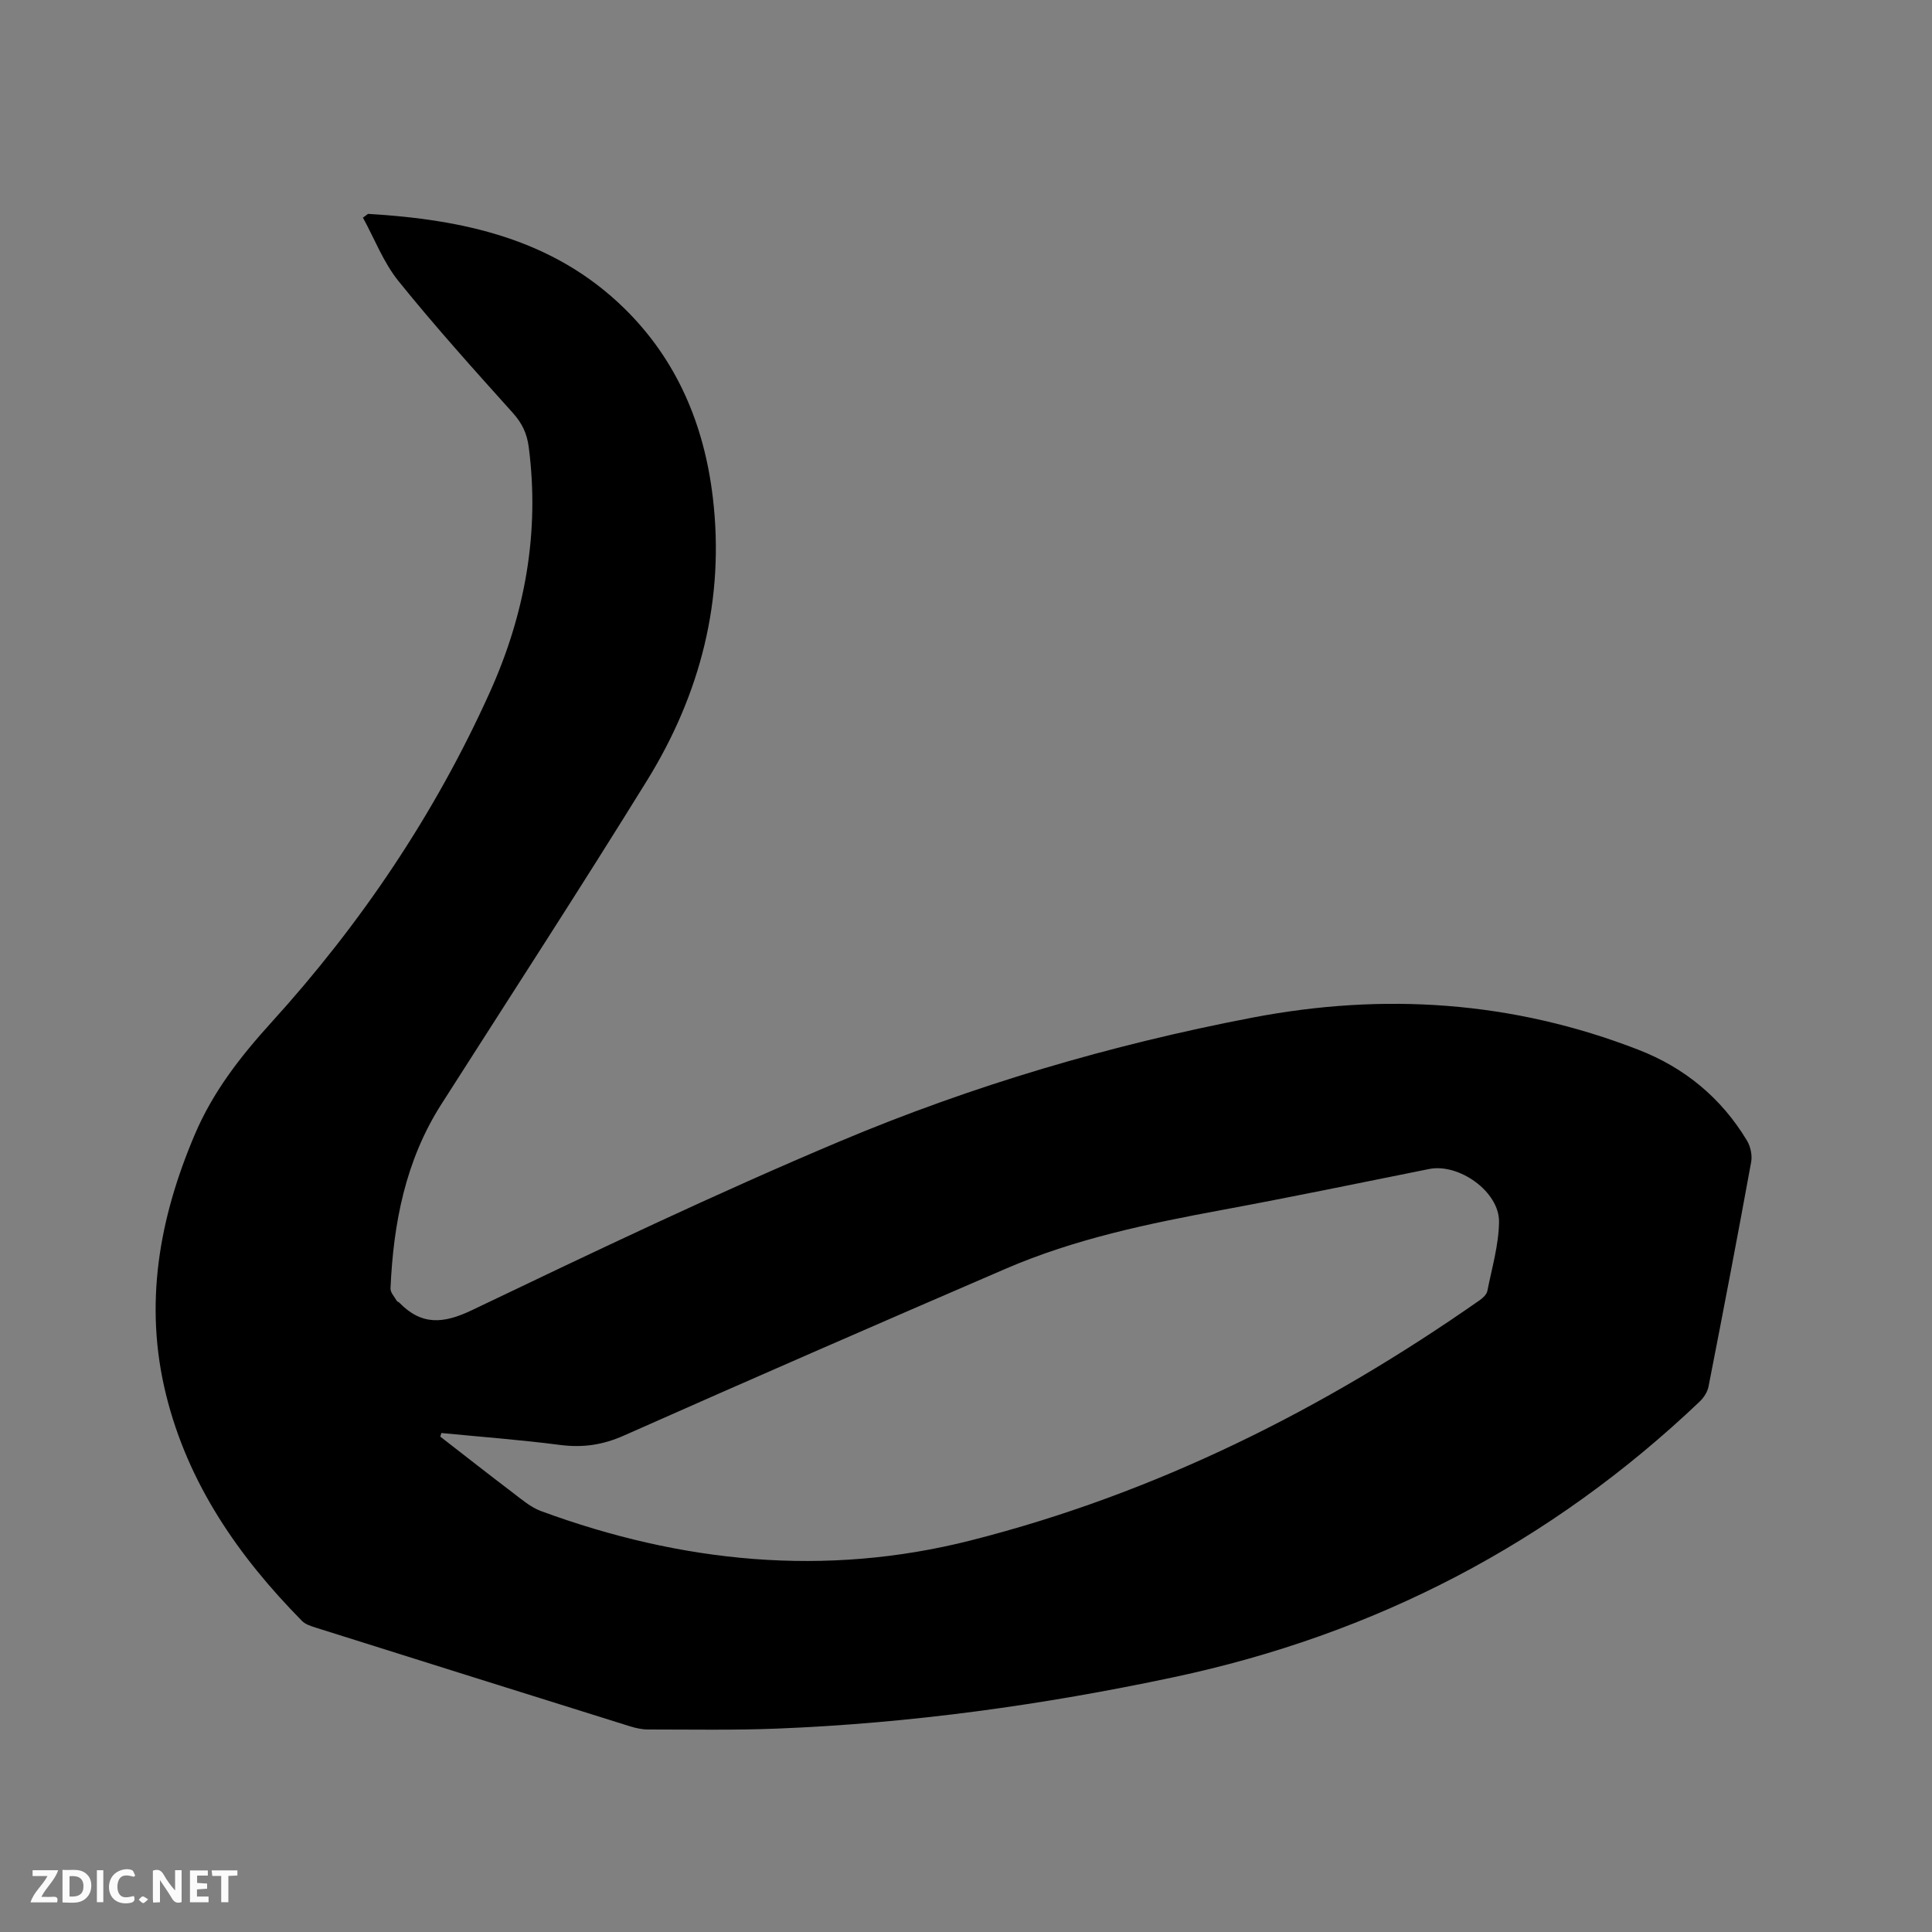 <svg enable-background="new 0 0 400 400" viewBox="0 0 400 400" xmlns="http://www.w3.org/2000/svg"><rect x="0" y="0" width="400" height="400" fill="#808080" stroke="none"/><path d="m76.2 44.28c19.6 1.16 38.24 5.11 52.97 19.48 11 10.73 16.63 24.21 18.41 39.22 2.51 21.09-2.55 40.7-13.61 58.6-13.92 22.52-28.36 44.73-42.6 67.05-7.42 11.63-9.93 24.62-10.52 38.12-.04.85.83 1.74 1.31 2.59.09.16.37.21.51.36 4.6 4.72 9.08 4.41 15.05 1.55 25.2-12.06 50.45-24.12 76.19-34.96 27.45-11.56 56-19.97 85.32-25.59 27.3-5.24 53.98-3.46 79.98 6.64 9.59 3.72 17.17 9.98 22.49 18.82.73 1.22 1.11 3.03.86 4.42-2.83 15.52-5.8 31.02-8.83 46.5-.22 1.13-1.01 2.33-1.87 3.14-30.87 29.34-67.2 48.18-108.87 57.03-27.12 5.76-54.45 9.54-82.14 10.64-8.89.35-17.81.18-26.71.18-1.24 0-2.52-.29-3.72-.66-21.72-6.79-43.43-13.61-65.13-20.45-.98-.31-2.1-.68-2.78-1.38-13.14-13.34-23.57-28.36-28.13-46.81-4.62-18.68-1.45-36.53 5.98-53.95 3.76-8.82 9.41-16.07 15.82-23.13 18.56-20.44 33.88-43.17 45.24-68.38 7.26-16.11 10.36-33.08 8.04-50.82-.36-2.71-1.35-4.84-3.23-6.94-8.07-8.98-16.16-17.97-23.74-27.37-3.1-3.85-4.94-8.72-7.35-13.12.34-.26.7-.52 1.06-.78zm15.18 252.41c-.07.25-.15.5-.22.75 5.01 3.88 9.99 7.8 15.04 11.63 1.84 1.4 3.69 3 5.8 3.78 29.05 10.69 58.84 13.73 88.98 6.08 38.28-9.72 73.11-27.16 105.41-49.76.65-.46 1.41-1.18 1.55-1.89.94-4.74 2.35-9.5 2.42-14.27.1-6.29-8.32-12.22-14.47-10.98-14.32 2.88-28.63 5.84-42.99 8.5-15.23 2.82-30.36 5.97-44.64 12.13-26.43 11.4-52.83 22.9-79.14 34.58-4.36 1.94-8.5 2.52-13.17 1.92-8.15-1.06-16.37-1.67-24.57-2.47z" fill="#000001"/><g fill="#fafbfa"><path d="m37.59 393.81c-.92.31-1.52.05-2-.78-.7-1.2-1.52-2.34-2.47-3.78v4.59c-.55.03-.95.05-1.41.07-.03-.37-.06-.64-.06-.91 0-1.91 0-3.81 0-5.7 1.13-.41 1.77-.03 2.29.91.62 1.11 1.38 2.14 2.31 3.19v-4.2h1.35v6.61z"/><path d="m12.94 393.88v-6.75c1.9.19 3.93-.54 5.37 1.29.8 1.01.78 2.88.03 3.97-1.37 1.97-3.4 1.51-5.4 1.49m1.45-1.22c2.04.12 2.92-.58 2.89-2.21-.03-1.51-.98-2.19-2.89-2z"/><path d="m11.81 393.87h-5.49c.68-2.18 2.47-3.48 3.51-5.45h-3.08v-1.21h5.29c-.71 2.13-2.44 3.48-3.47 5.51.86 0 1.63.04 2.39-.01.79-.05 1.14.21.85 1.16"/><path d="m39.33 393.86v-6.61h3.7v1.07h-2.22v1.52c.68.04 1.34.09 2.07.13v1.07c-.72.05-1.38.09-2.1.14v1.48h2.4v1.19h-3.85z"/><path d="m27.71 388.56c-1.15-.3-2.46-.61-3.1.64-.37.73-.41 1.93-.06 2.67.63 1.35 1.99.93 3.17.68.35.94-.01 1.32-.93 1.46-1.62.25-3.05-.27-3.76-1.48-.73-1.24-.6-3.03.31-4.17.88-1.11 2.71-1.7 4-1.16.32.13.44.74.65 1.12-.1.08-.19.16-.28.24"/><path d="m49.15 387.24v1.07c-.59.02-1.17.05-1.87.08v5.44h-1.48v-5.44h-1.85c-.05-.4-.08-.73-.13-1.15z"/><path d="m20.06 387.21h1.33v6.62h-1.33z"/><path d="m30.68 393.25c-.49.38-.8.79-1.05.76-.32-.05-.6-.45-.9-.7.26-.24.51-.64.8-.67.29-.04.62.3 1.15.61"/></g></svg>